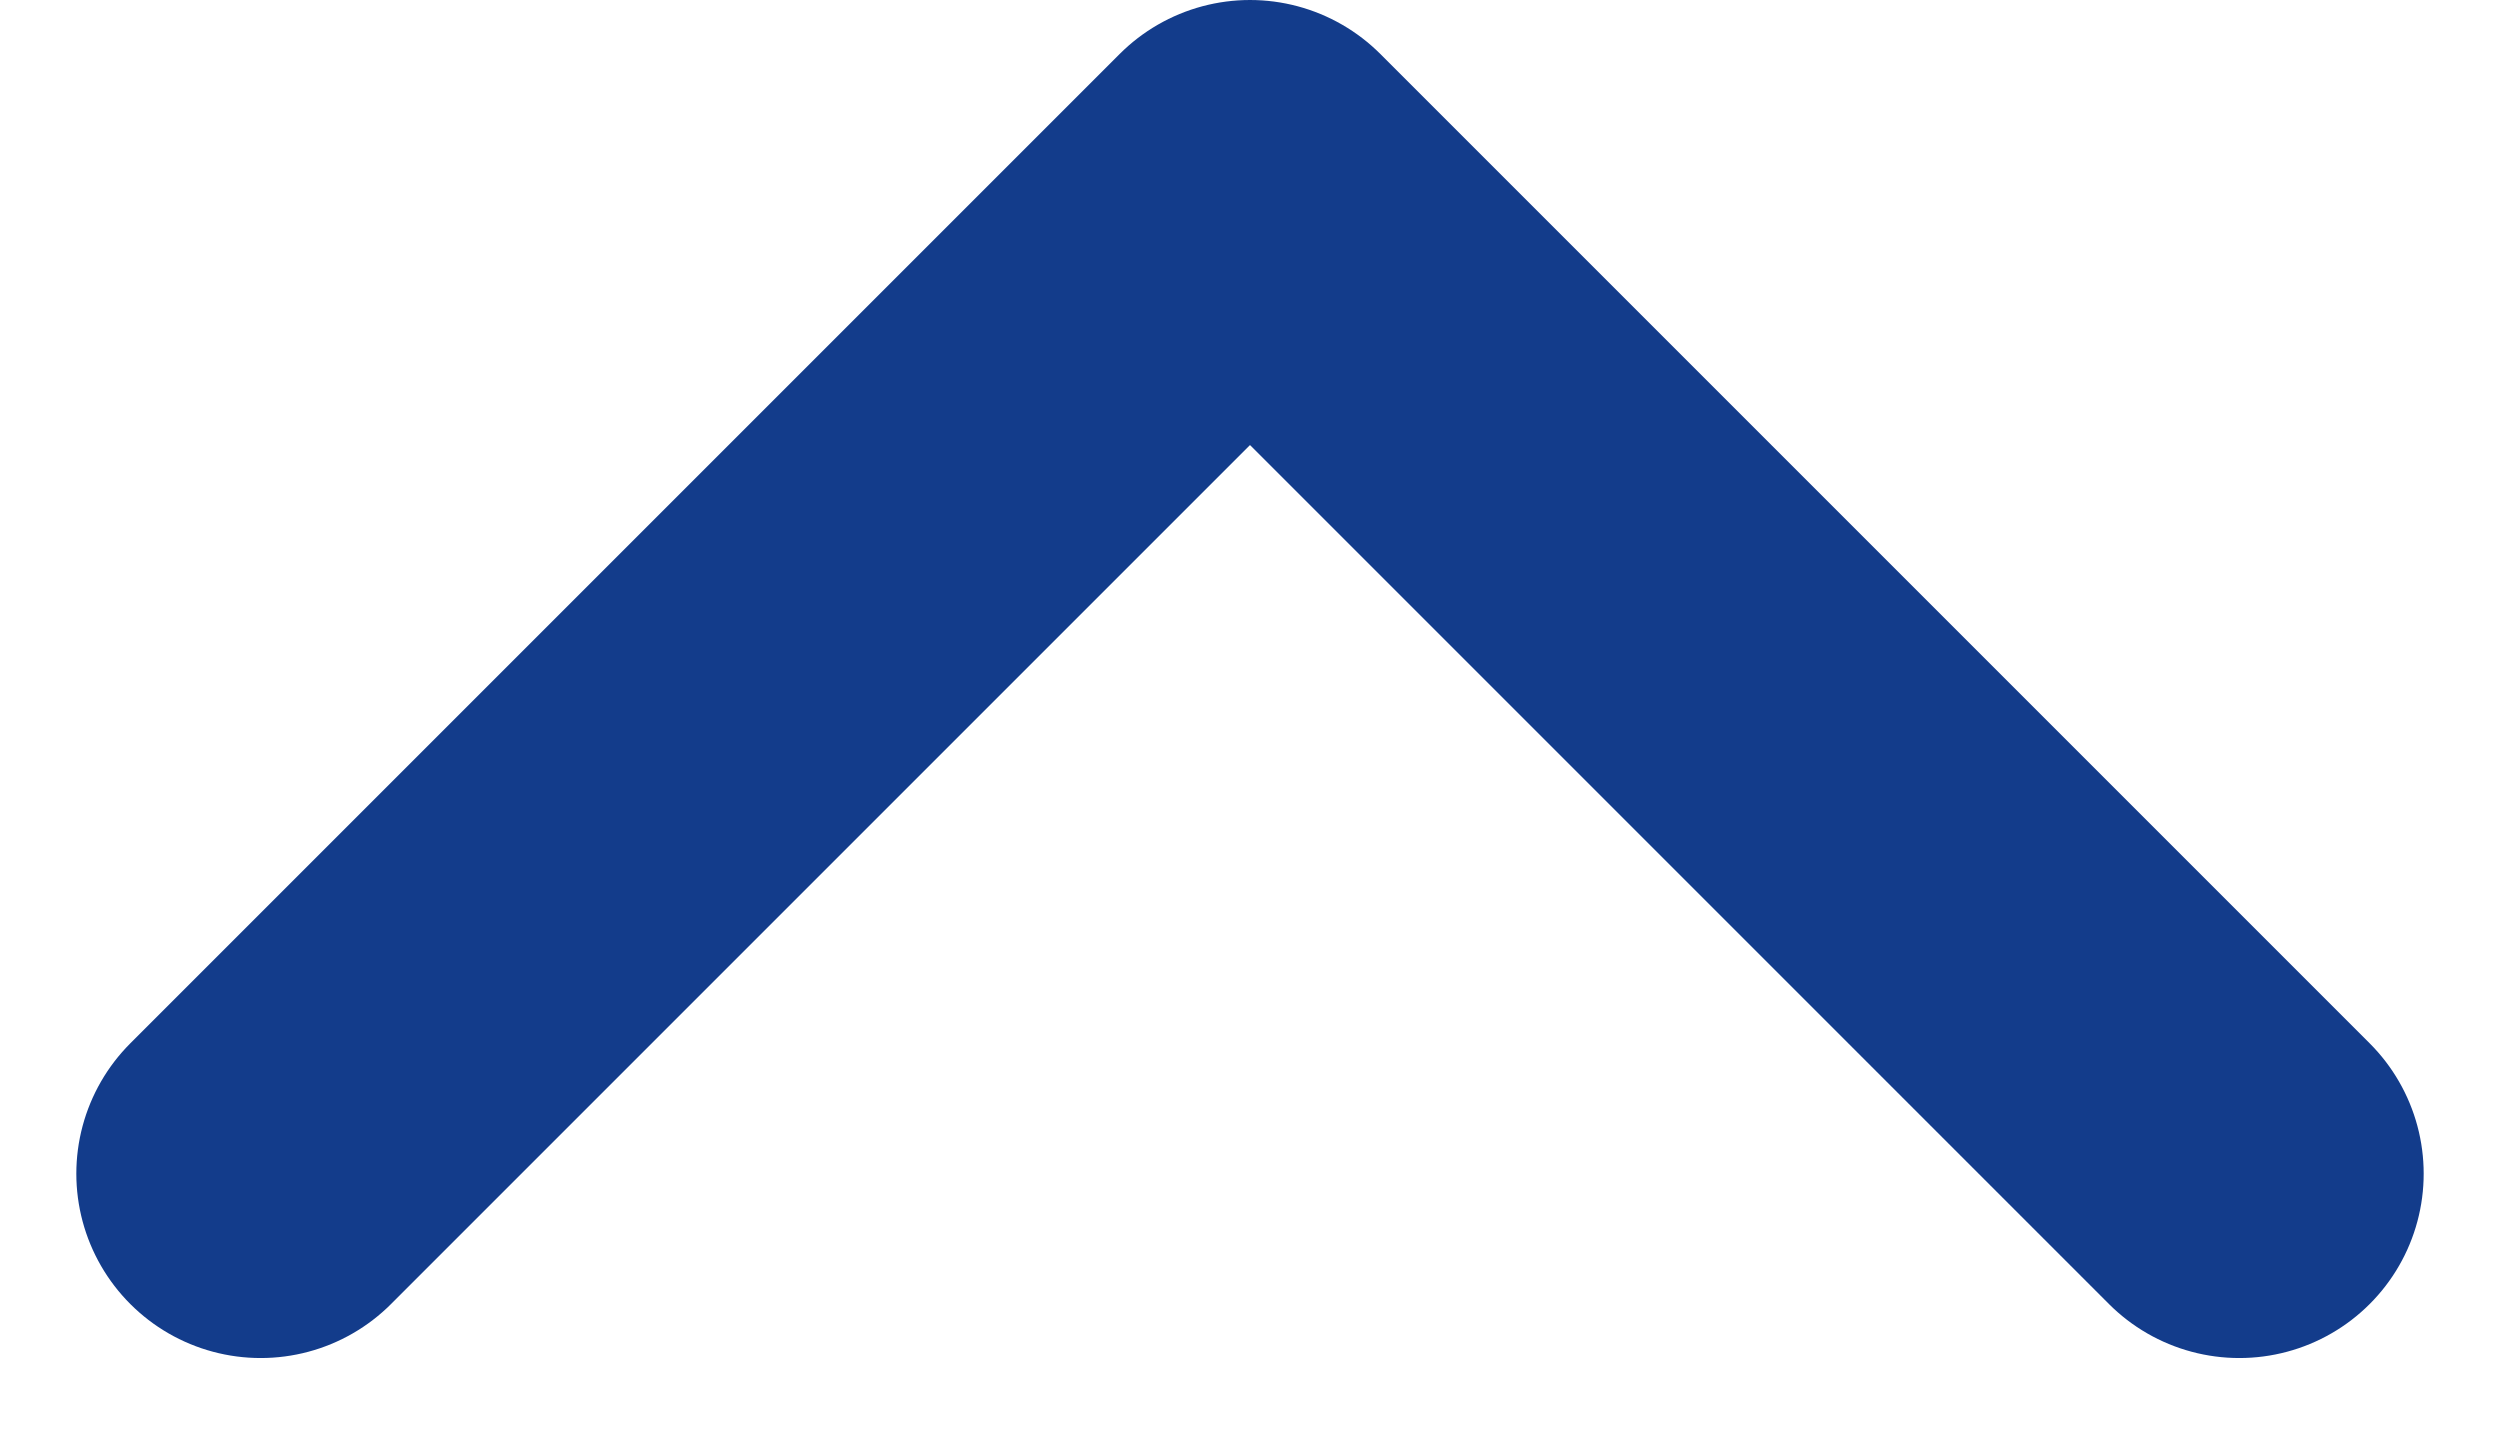 <svg xmlns="http://www.w3.org/2000/svg" width="27.122" height="15.561" viewBox="0 0 27.122 15.561">
  <path id="chevron-back" d="M23.671,7.875,12.938,18.608,23.671,29.341" transform="translate(32.169 -10.938) rotate(90)" fill="none" stroke="#133c8b" stroke-linecap="round" stroke-linejoin="round" stroke-width="4"/>
</svg>
